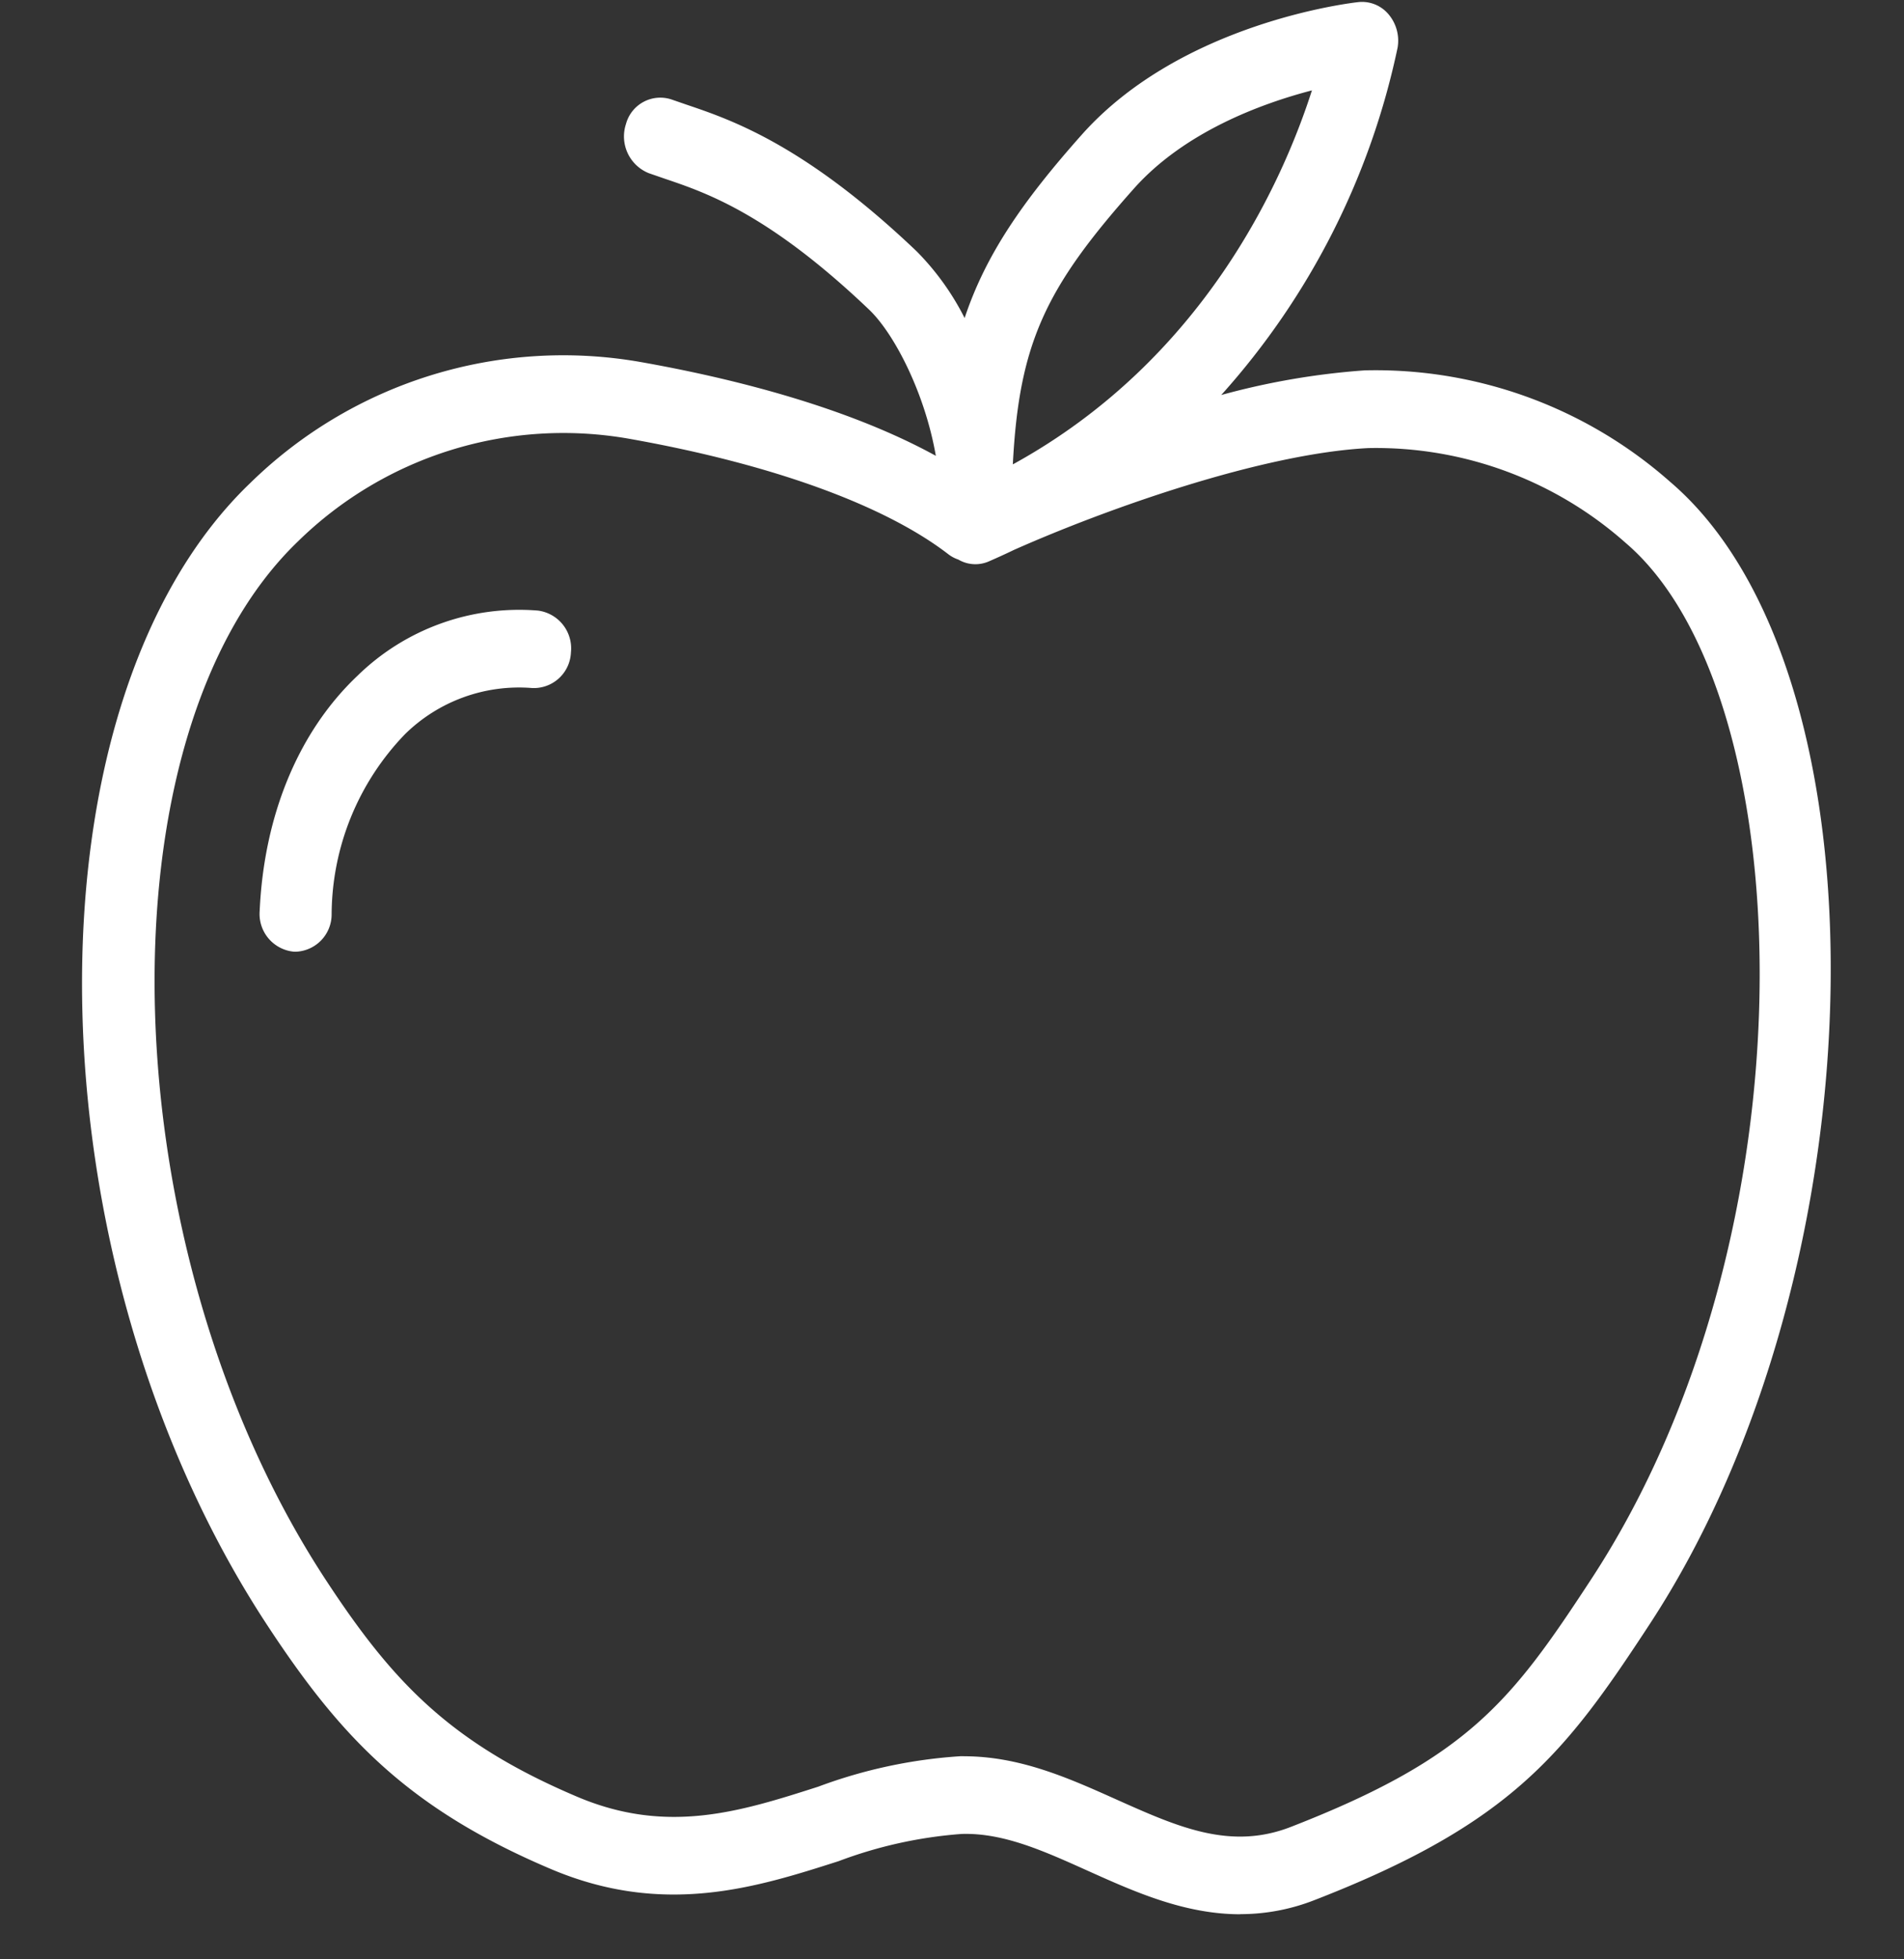 <svg xmlns="http://www.w3.org/2000/svg" xmlns:xlink="http://www.w3.org/1999/xlink" width="105" height="108" viewBox="0 0 105 108">
  <rect x="0" y="0" width="105" height="108" fill="#333333" stroke="none"/>
  <defs>
    <clipPath id="clip-path">
      <rect id="Rectangle_8004" data-name="Rectangle 8004" width="105" height="108" transform="translate(1151.783 445)" fill="#fff" stroke="#707070" stroke-width="1"/>
    </clipPath>
  </defs>
  <g id="Mask_Group_8" data-name="Mask Group 8" transform="translate(-1151.783 -445)" clip-path="url(#clip-path)">
    <g id="noun-apple-537724" transform="translate(1147.887 445.109)">
      <path id="Path_55539" data-name="Path 55539" d="M175.96,144.184c-3.071,0-5.829-1.237-8.35-2.368-2.405-1.079-4.686-2.136-7.029-2.058a24.285,24.285,0,0,0-6.778,1.5c-4.511,1.442-9.625,3.076-15.861.435-7.958-3.372-11.655-7.353-15.694-13.517-13.177-20.115-13.614-50.67-.9-62.873a24.677,24.677,0,0,1,21.56-6.676c4.889.866,11.282,2.432,16.259,5.167-.6-3.453-2.288-6.731-3.681-8.059-5.542-5.279-8.974-6.44-11.245-7.209l-.906-.313a2.182,2.182,0,0,1-1.257-2.708,1.961,1.961,0,0,1,2.512-1.354l.84.29c2.435.824,6.508,2.2,12.684,8.085a14.507,14.507,0,0,1,2.64,3.672c1.147-3.44,3.137-6.369,6.456-10.1,5.508-6.19,14.873-7.272,15.268-7.315a1.908,1.908,0,0,1,1.658.678,2.252,2.252,0,0,1,.495,1.835,41.371,41.371,0,0,1-9.725,19.145,40.781,40.781,0,0,1,7.907-1.358,24.54,24.54,0,0,1,16.84,6.137c12.279,10.454,11.7,43.4-1.107,62.954-4.644,7.088-7.573,10.984-18.474,15.22a11.209,11.209,0,0,1-4.117.784Zm-15.244-8.709c3.1,0,5.8,1.214,8.42,2.388,3.358,1.5,6.257,2.807,9.6,1.509,9.816-3.815,12.176-6.945,16.576-13.661,12.487-19.062,11.637-48.824,1.889-57.124a20.752,20.752,0,0,0-14.188-5.22c-5.827.3-14.363,3.317-19.524,5.606q-.686.33-1.4.64a1.85,1.85,0,0,1-1.679-.1,1.914,1.914,0,0,1-.561-.3c-3.528-2.715-9.77-4.972-17.579-6.357a20.91,20.91,0,0,0-18.274,5.649c-11.147,10.7-10.4,39.031,1.5,57.205,3.675,5.61,6.835,9.007,13.9,12,4.963,2.1,9,.813,13.278-.556a27.419,27.419,0,0,1,7.846-1.681c.066,0,.132,0,.2,0ZM179.907,43.65c-2.827.737-7.047,2.3-9.824,5.421-4.849,5.451-6.328,8.495-6.67,15.194,10.538-5.783,14.892-15.617,16.494-20.614Zm-56.04,47.476c-.033,0-.065,0-.1,0a2.088,2.088,0,0,1-1.889-2.243c.238-5.3,2.154-9.9,5.393-12.966a12.76,12.76,0,0,1,9.953-3.593,2.1,2.1,0,0,1,1.819,2.309,2.048,2.048,0,0,1-2.142,1.96,8.971,8.971,0,0,0-7.008,2.543,14.4,14.4,0,0,0-4.047,9.955,2.058,2.058,0,0,1-1.982,2.037Z" transform="translate(-103.662 -38.777)" fill="#fff"/>
      <g id="Group_1011" data-name="Group 1011" transform="translate(0.174 127.695)">
        <path id="Path_55540" data-name="Path 55540" d="M4.913-16.487a2.577,2.577,0,0,1-.614.246,2.573,2.573,0,0,1-.665.085A2.176,2.176,0,0,1,2-16.777a2.324,2.324,0,0,1-.6-1.69,2.319,2.319,0,0,1,.6-1.69,2.172,2.172,0,0,1,1.637-.625A2.573,2.573,0,0,1,4.3-20.7a2.576,2.576,0,0,1,.614.246v.922a2.37,2.37,0,0,0-.586-.317,1.8,1.8,0,0,0-.608-.1,1.1,1.1,0,0,0-.9.4A1.649,1.649,0,0,0,2.5-18.467a1.656,1.656,0,0,0,.326,1.086,1.1,1.1,0,0,0,.9.393,1.846,1.846,0,0,0,.608-.1,2.305,2.305,0,0,0,.586-.321Z" transform="translate(-1.391 20.781)" fill="#fff"/>
      </g>
      <g id="Group_1012" data-name="Group 1012" transform="translate(4.536 128.808)">
        <path id="Path_55541" data-name="Path 55541" d="M4.665-14.694a1.3,1.3,0,0,0-.263-.1,1.01,1.01,0,0,0-.257-.034.7.7,0,0,0-.589.266,1.2,1.2,0,0,0-.206.754v1.543H2.359v-3.346H3.35v.55a1.314,1.314,0,0,1,.437-.478,1.114,1.114,0,0,1,.6-.154.98.98,0,0,1,.108.007c.04,0,.1.009.171.017Z" transform="translate(-2.359 15.687)" fill="#fff"/>
      </g>
      <g id="Group_1013" data-name="Group 1013" transform="translate(7.1 128.808)">
        <path id="Path_55542" data-name="Path 55542" d="M4.535-13.943v.307H2.214a.819.819,0,0,0,.253.563.889.889,0,0,0,.6.188,2.178,2.178,0,0,0,.64-.1,3.256,3.256,0,0,0,.675-.3v.823a3.95,3.95,0,0,1-.7.215,3.4,3.4,0,0,1-.7.075,1.788,1.788,0,0,1-1.311-.461A1.739,1.739,0,0,1,1.2-13.929a1.758,1.758,0,0,1,.459-1.287,1.678,1.678,0,0,1,1.261-.471,1.518,1.518,0,0,1,1.172.478,1.792,1.792,0,0,1,.44,1.267ZM3.515-14.3a.708.708,0,0,0-.165-.488.548.548,0,0,0-.431-.188.647.647,0,0,0-.469.174.826.826,0,0,0-.225.5Z" transform="translate(-1.203 15.688)" fill="#fff"/>
      </g>
      <g id="Group_1014" data-name="Group 1014" transform="translate(10.949 128.808)">
        <path id="Path_55543" data-name="Path 55543" d="M2.828-13.765a.805.805,0,0,0-.469.113.387.387,0,0,0-.155.335A.412.412,0,0,0,2.331-13a.5.5,0,0,0,.348.113.6.6,0,0,0,.472-.215.79.79,0,0,0,.193-.543v-.123Zm1.514-.4v1.908h-1v-.5a1.322,1.322,0,0,1-.45.444,1.261,1.261,0,0,1-.608.137,1.057,1.057,0,0,1-.782-.3,1.07,1.07,0,0,1-.3-.789,1,1,0,0,1,.374-.86A2.011,2.011,0,0,1,2.758-14.4h.586v-.085a.4.4,0,0,0-.187-.369,1.105,1.105,0,0,0-.58-.119,2.482,2.482,0,0,0-.6.068,1.964,1.964,0,0,0-.507.2v-.816a5.644,5.644,0,0,1,.637-.126,4.834,4.834,0,0,1,.646-.044,1.7,1.7,0,0,1,1.21.358,1.548,1.548,0,0,1,.374,1.161Z" transform="translate(-1.203 15.688)" fill="#fff"/>
      </g>
      <g id="Group_1015" data-name="Group 1015" transform="translate(14.611 127.941)">
        <path id="Path_55544" data-name="Path 55544" d="M1.86-19.656v.949H2.883v.765H1.86v1.42a.434.434,0,0,0,.086.314.5.5,0,0,0,.339.082h.51v.765H1.946a1.109,1.109,0,0,1-.836-.263,1.315,1.315,0,0,1-.244-.9v-1.42H.375v-.765H.866v-.949Z" transform="translate(-0.375 19.656)" fill="#fff"/>
      </g>
      <g id="Group_1016" data-name="Group 1016" transform="translate(17.493 128.808)">
        <path id="Path_55545" data-name="Path 55545" d="M4.535-13.943v.307H2.214a.819.819,0,0,0,.253.563.889.889,0,0,0,.6.188,2.178,2.178,0,0,0,.64-.1,3.256,3.256,0,0,0,.675-.3v.823a3.95,3.95,0,0,1-.7.215,3.4,3.4,0,0,1-.7.075,1.788,1.788,0,0,1-1.311-.461A1.739,1.739,0,0,1,1.2-13.929a1.758,1.758,0,0,1,.459-1.287,1.678,1.678,0,0,1,1.261-.471,1.518,1.518,0,0,1,1.172.478,1.792,1.792,0,0,1,.44,1.267ZM3.515-14.3a.708.708,0,0,0-.165-.488.548.548,0,0,0-.431-.188.647.647,0,0,0-.469.174.826.826,0,0,0-.225.5Z" transform="translate(-1.203 15.688)" fill="#fff"/>
      </g>
      <g id="Group_1017" data-name="Group 1017" transform="translate(21.354 127.586)">
        <path id="Path_55546" data-name="Path 55546" d="M3.6-19.489v-1.792h1v4.65h-1v-.485a1.344,1.344,0,0,1-.45.434,1.173,1.173,0,0,1-.573.137,1.126,1.126,0,0,1-.941-.492A2.05,2.05,0,0,1,1.266-18.3a2.057,2.057,0,0,1,.367-1.267,1.126,1.126,0,0,1,.941-.492,1.139,1.139,0,0,1,.57.14,1.411,1.411,0,0,1,.453.43Zm-.652,2.168a.549.549,0,0,0,.485-.249A1.321,1.321,0,0,0,3.6-18.3a1.307,1.307,0,0,0-.168-.727.548.548,0,0,0-.485-.253.546.546,0,0,0-.485.253,1.3,1.3,0,0,0-.168.727,1.314,1.314,0,0,0,.168.731A.547.547,0,0,0,2.945-17.321Z" transform="translate(-1.266 21.281)" fill="#fff"/>
      </g>
      <g id="Group_1018" data-name="Group 1018" transform="translate(27.614 127.586)">
        <path id="Path_55547" data-name="Path 55547" d="M4.009-17.321A.552.552,0,0,0,4.5-17.57a1.321,1.321,0,0,0,.168-.731,1.306,1.306,0,0,0-.168-.727.551.551,0,0,0-.488-.253.557.557,0,0,0-.491.253,1.311,1.311,0,0,0-.168.727,1.308,1.308,0,0,0,.168.727.555.555,0,0,0,.491.253Zm-.659-2.168a1.444,1.444,0,0,1,.453-.43,1.156,1.156,0,0,1,.573-.14,1.13,1.13,0,0,1,.944.492A2.062,2.062,0,0,1,5.688-18.3a2.055,2.055,0,0,1-.367,1.263,1.13,1.13,0,0,1-.944.492,1.182,1.182,0,0,1-.573-.137,1.41,1.41,0,0,1-.453-.434v.485H2.359v-4.65h.991Z" transform="translate(-2.359 21.281)" fill="#fff"/>
      </g>
      <g id="Group_1019" data-name="Group 1019" transform="translate(31.268 128.89)">
        <path id="Path_55548" data-name="Path 55548" d="M.344-15.312h.991l.836,2.27.709-2.27h.991l-1.3,3.663a1.805,1.805,0,0,1-.459.778,1.025,1.025,0,0,1-.69.225H.841v-.7h.31a.6.6,0,0,0,.367-.089.564.564,0,0,0,.181-.307l.029-.092Z" transform="translate(-0.344 15.312)" fill="#fff"/>
      </g>
      <g id="Group_1020" data-name="Group 1020" transform="translate(37.397 127.777)">
        <path id="Path_55549" data-name="Path 55549" d="M2.578-20.406H3.642v1.7H5.216v-1.7H6.284v4.459H5.216v-1.891H3.642v1.891H2.578Z" transform="translate(-2.578 20.406)" fill="#fff"/>
      </g>
      <g id="Group_1021" data-name="Group 1021" transform="translate(43.628 127.777)">
        <path id="Path_55550" data-name="Path 55550" d="M3.143-16.76H1.477l-.266.813H.141l1.533-4.459h1.27l1.533,4.459H3.406Zm-1.4-.826H2.874L2.31-19.361Z" transform="translate(-0.141 20.406)" fill="#fff"/>
      </g>
      <g id="Group_1022" data-name="Group 1022" transform="translate(48.47 127.586)">
        <path id="Path_55551" data-name="Path 55551" d="M2.359-21.281h.991v4.65H2.359Z" transform="translate(-2.359 21.281)" fill="#fff"/>
      </g>
      <g id="Group_1023" data-name="Group 1023" transform="translate(50.415 127.586)">
        <path id="Path_55552" data-name="Path 55552" d="M4.009-17.321A.552.552,0,0,0,4.5-17.57a1.321,1.321,0,0,0,.168-.731,1.306,1.306,0,0,0-.168-.727.551.551,0,0,0-.488-.253.557.557,0,0,0-.491.253,1.311,1.311,0,0,0-.168.727,1.308,1.308,0,0,0,.168.727.555.555,0,0,0,.491.253Zm-.659-2.168a1.444,1.444,0,0,1,.453-.43,1.156,1.156,0,0,1,.573-.14,1.13,1.13,0,0,1,.944.492A2.062,2.062,0,0,1,5.688-18.3a2.055,2.055,0,0,1-.367,1.263,1.13,1.13,0,0,1-.944.492,1.182,1.182,0,0,1-.573-.137,1.41,1.41,0,0,1-.453-.434v.485H2.359v-4.65h.991Z" transform="translate(-2.359 21.281)" fill="#fff"/>
      </g>
      <g id="Group_1024" data-name="Group 1024" transform="translate(54.244 128.808)">
        <path id="Path_55553" data-name="Path 55553" d="M4.535-13.943v.307H2.214a.819.819,0,0,0,.253.563.889.889,0,0,0,.6.188,2.178,2.178,0,0,0,.64-.1,3.256,3.256,0,0,0,.675-.3v.823a3.95,3.95,0,0,1-.7.215,3.4,3.4,0,0,1-.7.075,1.788,1.788,0,0,1-1.311-.461A1.739,1.739,0,0,1,1.2-13.929a1.758,1.758,0,0,1,.459-1.287,1.678,1.678,0,0,1,1.261-.471,1.518,1.518,0,0,1,1.172.478,1.792,1.792,0,0,1,.44,1.267ZM3.515-14.3a.708.708,0,0,0-.165-.488.548.548,0,0,0-.431-.188.647.647,0,0,0-.469.174.826.826,0,0,0-.225.5Z" transform="translate(-1.203 15.688)" fill="#fff"/>
      </g>
      <g id="Group_1025" data-name="Group 1025" transform="translate(58.327 128.808)">
        <path id="Path_55554" data-name="Path 55554" d="M4.665-14.694a1.3,1.3,0,0,0-.263-.1,1.01,1.01,0,0,0-.257-.034.7.7,0,0,0-.589.266,1.2,1.2,0,0,0-.206.754v1.543H2.359v-3.346H3.35v.55a1.314,1.314,0,0,1,.437-.478,1.114,1.114,0,0,1,.6-.154.98.98,0,0,1,.108.007c.04,0,.1.009.171.017Z" transform="translate(-2.359 15.687)" fill="#fff"/>
      </g>
      <g id="Group_1026" data-name="Group 1026" transform="translate(60.724 127.941)">
        <path id="Path_55555" data-name="Path 55555" d="M1.86-19.656v.949H2.883v.765H1.86v1.42a.434.434,0,0,0,.086.314.5.5,0,0,0,.339.082h.51v.765H1.946a1.109,1.109,0,0,1-.836-.263,1.315,1.315,0,0,1-.244-.9v-1.42H.375v-.765H.866v-.949Z" transform="translate(-0.375 19.656)" fill="#fff"/>
      </g>
      <g id="Group_1027" data-name="Group 1027" transform="translate(63.604 128.808)">
        <path id="Path_55556" data-name="Path 55556" d="M2.913-14.923a.57.57,0,0,0-.5.256,1.305,1.305,0,0,0-.174.737,1.305,1.305,0,0,0,.174.737.571.571,0,0,0,.5.253.559.559,0,0,0,.494-.253,1.312,1.312,0,0,0,.174-.737,1.312,1.312,0,0,0-.174-.737A.558.558,0,0,0,2.913-14.923Zm0-.765a1.656,1.656,0,0,1,1.251.468,1.78,1.78,0,0,1,.45,1.29,1.786,1.786,0,0,1-.45,1.29,1.661,1.661,0,0,1-1.251.464,1.673,1.673,0,0,1-1.257-.464A1.774,1.774,0,0,1,1.2-13.93a1.768,1.768,0,0,1,.453-1.29A1.668,1.668,0,0,1,2.913-15.688Z" transform="translate(-1.203 15.688)" fill="#fff"/>
      </g>
      <g id="Group_1028" data-name="Group 1028" transform="translate(69.517 127.695)">
        <path id="Path_55557" data-name="Path 55557" d="M5.35-16.572a3.66,3.66,0,0,1-.83.314,3.8,3.8,0,0,1-.887.1A2.176,2.176,0,0,1,2-16.777a2.324,2.324,0,0,1-.6-1.69,2.3,2.3,0,0,1,.614-1.7,2.282,2.282,0,0,1,1.688-.618,3.6,3.6,0,0,1,.789.085,3.132,3.132,0,0,1,.716.246v.922a3,3,0,0,0-.69-.314,2.322,2.322,0,0,0-.684-.106,1.253,1.253,0,0,0-.985.386,1.591,1.591,0,0,0-.342,1.1,1.623,1.623,0,0,0,.333,1.092,1.176,1.176,0,0,0,.944.386,2.169,2.169,0,0,0,.307-.02,1.057,1.057,0,0,0,.257-.072v-.867H3.687v-.768H5.349Z" transform="translate(-1.391 20.781)" fill="#fff"/>
      </g>
      <g id="Group_1029" data-name="Group 1029" transform="translate(74.138 128.808)">
        <path id="Path_55558" data-name="Path 55558" d="M2.913-14.923a.57.57,0,0,0-.5.256,1.305,1.305,0,0,0-.174.737,1.305,1.305,0,0,0,.174.737.571.571,0,0,0,.5.253.559.559,0,0,0,.494-.253,1.312,1.312,0,0,0,.174-.737,1.312,1.312,0,0,0-.174-.737A.558.558,0,0,0,2.913-14.923Zm0-.765a1.656,1.656,0,0,1,1.251.468,1.78,1.78,0,0,1,.45,1.29,1.786,1.786,0,0,1-.45,1.29,1.661,1.661,0,0,1-1.251.464,1.673,1.673,0,0,1-1.257-.464A1.774,1.774,0,0,1,1.2-13.93a1.768,1.768,0,0,1,.453-1.29A1.668,1.668,0,0,1,2.913-15.688Z" transform="translate(-1.203 15.688)" fill="#fff"/>
      </g>
      <g id="Group_1030" data-name="Group 1030" transform="translate(78.271 128.808)">
        <path id="Path_55559" data-name="Path 55559" d="M5.479-14.3v2.038h-1v-1.56c0-.288-.006-.488-.019-.6A.68.68,0,0,0,4.4-14.66a.419.419,0,0,0-.158-.16.438.438,0,0,0-.225-.058.56.56,0,0,0-.488.259,1.236,1.236,0,0,0-.177.714v1.645H2.359v-3.346h.991v.488a1.619,1.619,0,0,1,.475-.43,1.136,1.136,0,0,1,.557-.14.973.973,0,0,1,.817.358A1.646,1.646,0,0,1,5.479-14.3Z" transform="translate(-2.359 15.687)" fill="#fff"/>
      </g>
      <g id="Group_1031" data-name="Group 1031" transform="translate(82.09 128.815)">
        <path id="Path_55560" data-name="Path 55560" d="M3.6-12.8a1.4,1.4,0,0,1-.45.43,1.164,1.164,0,0,1-.573.137,1.136,1.136,0,0,1-.937-.481,1.963,1.963,0,0,1-.371-1.229,1.95,1.95,0,0,1,.371-1.229,1.136,1.136,0,0,1,.937-.481,1.147,1.147,0,0,1,.573.14,1.365,1.365,0,0,1,.45.43v-.5h1v3.008a1.579,1.579,0,0,1-.472,1.232,1.982,1.982,0,0,1-1.371.427,3.261,3.261,0,0,1-.561-.048,3.384,3.384,0,0,1-.548-.147v-.833a2.39,2.39,0,0,0,.51.239,1.677,1.677,0,0,0,.5.079.968.968,0,0,0,.713-.229.987.987,0,0,0,.228-.72Zm-.652-2.082a.557.557,0,0,0-.481.246,1.194,1.194,0,0,0-.171.693,1.221,1.221,0,0,0,.165.7.561.561,0,0,0,.488.236.554.554,0,0,0,.481-.242,1.2,1.2,0,0,0,.171-.69,1.194,1.194,0,0,0-.171-.693.553.553,0,0,0-.481-.246Z" transform="translate(-1.266 15.656)" fill="#fff"/>
      </g>
      <g id="Group_1032" data-name="Group 1032" transform="translate(86.139 128.808)">
        <path id="Path_55561" data-name="Path 55561" d="M2.913-14.923a.57.57,0,0,0-.5.256,1.305,1.305,0,0,0-.174.737,1.305,1.305,0,0,0,.174.737.571.571,0,0,0,.5.253.559.559,0,0,0,.494-.253,1.312,1.312,0,0,0,.174-.737,1.312,1.312,0,0,0-.174-.737A.558.558,0,0,0,2.913-14.923Zm0-.765a1.656,1.656,0,0,1,1.251.468,1.78,1.78,0,0,1,.45,1.29,1.786,1.786,0,0,1-.45,1.29,1.661,1.661,0,0,1-1.251.464,1.673,1.673,0,0,1-1.257-.464A1.774,1.774,0,0,1,1.2-13.93a1.768,1.768,0,0,1,.453-1.29A1.668,1.668,0,0,1,2.913-15.688Z" transform="translate(-1.203 15.688)" fill="#fff"/>
      </g>
      <g id="Group_1033" data-name="Group 1033" transform="translate(90.273 128.808)">
        <path id="Path_55562" data-name="Path 55562" d="M4.665-14.694a1.3,1.3,0,0,0-.263-.1,1.01,1.01,0,0,0-.257-.034.7.7,0,0,0-.589.266,1.2,1.2,0,0,0-.206.754v1.543H2.359v-3.346H3.35v.55a1.314,1.314,0,0,1,.437-.478,1.114,1.114,0,0,1,.6-.154.98.98,0,0,1,.108.007c.04,0,.1.009.171.017Z" transform="translate(-2.359 15.687)" fill="#fff"/>
      </g>
      <g id="Group_1034" data-name="Group 1034" transform="translate(92.838 128.808)">
        <path id="Path_55563" data-name="Path 55563" d="M2.828-13.765a.805.805,0,0,0-.469.113.387.387,0,0,0-.155.335A.412.412,0,0,0,2.331-13a.5.5,0,0,0,.348.113.6.6,0,0,0,.472-.215.79.79,0,0,0,.193-.543v-.123Zm1.514-.4v1.908h-1v-.5a1.322,1.322,0,0,1-.45.444,1.261,1.261,0,0,1-.608.137,1.057,1.057,0,0,1-.782-.3,1.07,1.07,0,0,1-.3-.789,1,1,0,0,1,.374-.86A2.011,2.011,0,0,1,2.758-14.4h.586v-.085a.4.4,0,0,0-.187-.369,1.105,1.105,0,0,0-.58-.119,2.482,2.482,0,0,0-.6.068,1.964,1.964,0,0,0-.507.2v-.816a5.644,5.644,0,0,1,.637-.126,4.834,4.834,0,0,1,.646-.044,1.7,1.7,0,0,1,1.21.358,1.548,1.548,0,0,1,.374,1.161Z" transform="translate(-1.203 15.688)" fill="#fff"/>
      </g>
      <g id="Group_1035" data-name="Group 1035" transform="translate(0 133.704)">
        <path id="Path_55564" data-name="Path 55564" d="M2.942-21.281v.7H2.394A.421.421,0,0,0,2.1-20.5a.4.4,0,0,0-.082.287v.232h.849v.765H2.017v2.581H1.026v-2.581H.531v-.765h.494v-.232a1.056,1.056,0,0,1,.282-.809,1.252,1.252,0,0,1,.877-.263Z" transform="translate(-0.531 21.281)" fill="#fff"/>
      </g>
      <g id="Group_1036" data-name="Group 1036" transform="translate(2.84 134.926)">
        <path id="Path_55565" data-name="Path 55565" d="M4.665-14.694a1.3,1.3,0,0,0-.263-.1,1.01,1.01,0,0,0-.257-.034.7.7,0,0,0-.589.266,1.2,1.2,0,0,0-.206.754v1.543H2.359v-3.346H3.35v.55a1.314,1.314,0,0,1,.437-.478,1.114,1.114,0,0,1,.6-.154.98.98,0,0,1,.108.007c.04,0,.1.009.171.017Z" transform="translate(-2.359 15.687)" fill="#fff"/>
      </g>
      <g id="Group_1037" data-name="Group 1037" transform="translate(5.405 134.926)">
        <path id="Path_55566" data-name="Path 55566" d="M2.913-14.923a.57.57,0,0,0-.5.256,1.305,1.305,0,0,0-.174.737,1.305,1.305,0,0,0,.174.737.571.571,0,0,0,.5.253.559.559,0,0,0,.494-.253,1.312,1.312,0,0,0,.174-.737,1.312,1.312,0,0,0-.174-.737A.558.558,0,0,0,2.913-14.923Zm0-.765a1.656,1.656,0,0,1,1.251.468,1.78,1.78,0,0,1,.45,1.29,1.786,1.786,0,0,1-.45,1.29,1.661,1.661,0,0,1-1.251.464,1.673,1.673,0,0,1-1.257-.464A1.774,1.774,0,0,1,1.2-13.93a1.768,1.768,0,0,1,.453-1.29A1.668,1.668,0,0,1,2.913-15.688Z" transform="translate(-1.203 15.688)" fill="#fff"/>
      </g>
      <g id="Group_1038" data-name="Group 1038" transform="translate(9.531 134.926)">
        <path id="Path_55567" data-name="Path 55567" d="M5.21-15.049a1.4,1.4,0,0,1,.447-.475,1.045,1.045,0,0,1,.57-.164.969.969,0,0,1,.814.358A1.631,1.631,0,0,1,7.323-14.3v2.038h-1v-1.823c0-.029,0-.07,0-.123a1.013,1.013,0,0,0-.1-.512.334.334,0,0,0-.31-.16.486.486,0,0,0-.437.253,1.393,1.393,0,0,0-.158.724v1.642h-1V-14a1.78,1.78,0,0,0-.089-.714.331.331,0,0,0-.317-.16.489.489,0,0,0-.44.253,1.37,1.37,0,0,0-.155.72v1.645h-1v-3.346h1v.488a1.335,1.335,0,0,1,.418-.427.992.992,0,0,1,.523-.143,1,1,0,0,1,.57.167,1.036,1.036,0,0,1,.374.471Z" transform="translate(-2.328 15.688)" fill="#fff"/>
      </g>
      <g id="Group_1039" data-name="Group 1039" transform="translate(17.025 134.059)">
        <path id="Path_55568" data-name="Path 55568" d="M1.86-19.656v.949H2.883v.765H1.86v1.42a.434.434,0,0,0,.086.314.5.5,0,0,0,.339.082h.51v.765H1.946a1.109,1.109,0,0,1-.836-.263,1.315,1.315,0,0,1-.244-.9v-1.42H.375v-.765H.866v-.949Z" transform="translate(-0.375 19.656)" fill="#fff"/>
      </g>
      <g id="Group_1040" data-name="Group 1040" transform="translate(20.14 133.704)">
        <path id="Path_55569" data-name="Path 55569" d="M5.479-18.669v2.038h-1v-1.553q0-.44-.019-.6a.68.68,0,0,0-.063-.242.419.419,0,0,0-.158-.16.438.438,0,0,0-.225-.058.56.56,0,0,0-.488.259,1.236,1.236,0,0,0-.177.714v1.645H2.359v-4.65h.991v1.792a1.619,1.619,0,0,1,.475-.43,1.136,1.136,0,0,1,.557-.14A.973.973,0,0,1,5.2-19.7a1.646,1.646,0,0,1,.279,1.031Z" transform="translate(-2.359 21.281)" fill="#fff"/>
      </g>
      <g id="Group_1041" data-name="Group 1041" transform="translate(23.946 134.926)">
        <path id="Path_55570" data-name="Path 55570" d="M4.535-13.943v.307H2.214a.819.819,0,0,0,.253.563.889.889,0,0,0,.6.188,2.178,2.178,0,0,0,.64-.1,3.256,3.256,0,0,0,.675-.3v.823a3.95,3.95,0,0,1-.7.215,3.4,3.4,0,0,1-.7.075,1.788,1.788,0,0,1-1.311-.461A1.739,1.739,0,0,1,1.2-13.929a1.758,1.758,0,0,1,.459-1.287,1.678,1.678,0,0,1,1.261-.471,1.518,1.518,0,0,1,1.172.478,1.792,1.792,0,0,1,.44,1.267ZM3.515-14.3a.708.708,0,0,0-.165-.488.548.548,0,0,0-.431-.188.647.647,0,0,0-.469.174.826.826,0,0,0-.225.5Z" transform="translate(-1.203 15.688)" fill="#fff"/>
      </g>
      <g id="Group_1042" data-name="Group 1042" transform="translate(30.05 133.895)">
        <path id="Path_55571" data-name="Path 55571" d="M2.578-20.406H3.769l1.5,3.059v-3.059h1.01v4.459H5.093l-1.5-3.059v3.059H2.578Z" transform="translate(-2.578 20.406)" fill="#fff"/>
      </g>
      <g id="Group_1043" data-name="Group 1043" transform="translate(34.521 134.926)">
        <path id="Path_55572" data-name="Path 55572" d="M2.913-14.923a.57.57,0,0,0-.5.256,1.305,1.305,0,0,0-.174.737,1.305,1.305,0,0,0,.174.737.571.571,0,0,0,.5.253.559.559,0,0,0,.494-.253,1.312,1.312,0,0,0,.174-.737,1.312,1.312,0,0,0-.174-.737A.558.558,0,0,0,2.913-14.923Zm0-.765a1.656,1.656,0,0,1,1.251.468,1.78,1.78,0,0,1,.45,1.29,1.786,1.786,0,0,1-.45,1.29,1.661,1.661,0,0,1-1.251.464,1.673,1.673,0,0,1-1.257-.464A1.774,1.774,0,0,1,1.2-13.93a1.768,1.768,0,0,1,.453-1.29A1.668,1.668,0,0,1,2.913-15.688Z" transform="translate(-1.203 15.688)" fill="#fff"/>
      </g>
      <g id="Group_1044" data-name="Group 1044" transform="translate(38.62 135.008)">
        <path id="Path_55573" data-name="Path 55573" d="M2.188-13.271v-2.042h1v.335c0,.183,0,.41,0,.683s0,.456,0,.546q0,.407.019.584a.713.713,0,0,0,.067.256.452.452,0,0,0,.162.164.45.45,0,0,0,.225.055.563.563,0,0,0,.488-.256,1.24,1.24,0,0,0,.177-.714v-1.652h.991v3.346H4.316v-.485a1.6,1.6,0,0,1-.475.434,1.145,1.145,0,0,1-.554.137.979.979,0,0,1-.817-.355,1.63,1.63,0,0,1-.282-1.034Z" transform="translate(-2.188 15.313)" fill="#fff"/>
      </g>
      <g id="Group_1045" data-name="Group 1045" transform="translate(42.695 134.926)">
        <path id="Path_55574" data-name="Path 55574" d="M5.479-14.3v2.038h-1v-1.56c0-.288-.006-.488-.019-.6A.68.68,0,0,0,4.4-14.66a.419.419,0,0,0-.158-.16.438.438,0,0,0-.225-.058.56.56,0,0,0-.488.259,1.236,1.236,0,0,0-.177.714v1.645H2.359v-3.346h.991v.488a1.619,1.619,0,0,1,.475-.43,1.136,1.136,0,0,1,.557-.14.973.973,0,0,1,.817.358A1.646,1.646,0,0,1,5.479-14.3Z" transform="translate(-2.359 15.687)" fill="#fff"/>
      </g>
      <g id="Group_1046" data-name="Group 1046" transform="translate(48.755 133.895)">
        <path id="Path_55575" data-name="Path 55575" d="M2.578-20.406h1.77a1.75,1.75,0,0,1,1.21.379,1.363,1.363,0,0,1,.424,1.075,1.371,1.371,0,0,1-.424,1.079,1.75,1.75,0,0,1-1.21.379H3.642v1.546H2.578Zm1.064.833v1.246h.592a.658.658,0,0,0,.478-.164.608.608,0,0,0,.171-.461.6.6,0,0,0-.171-.461.667.667,0,0,0-.478-.16Z" transform="translate(-2.578 20.406)" fill="#fff"/>
      </g>
      <g id="Group_1047" data-name="Group 1047" transform="translate(52.871 134.926)">
        <path id="Path_55576" data-name="Path 55576" d="M4.665-14.694a1.3,1.3,0,0,0-.263-.1,1.01,1.01,0,0,0-.257-.034.7.7,0,0,0-.589.266,1.2,1.2,0,0,0-.206.754v1.543H2.359v-3.346H3.35v.55a1.314,1.314,0,0,1,.437-.478,1.114,1.114,0,0,1,.6-.154.98.98,0,0,1,.108.007c.04,0,.1.009.171.017Z" transform="translate(-2.359 15.687)" fill="#fff"/>
      </g>
      <g id="Group_1048" data-name="Group 1048" transform="translate(55.435 134.926)">
        <path id="Path_55577" data-name="Path 55577" d="M2.913-14.923a.57.57,0,0,0-.5.256,1.305,1.305,0,0,0-.174.737,1.305,1.305,0,0,0,.174.737.571.571,0,0,0,.5.253.559.559,0,0,0,.494-.253,1.312,1.312,0,0,0,.174-.737,1.312,1.312,0,0,0-.174-.737A.558.558,0,0,0,2.913-14.923Zm0-.765a1.656,1.656,0,0,1,1.251.468,1.78,1.78,0,0,1,.45,1.29,1.786,1.786,0,0,1-.45,1.29,1.661,1.661,0,0,1-1.251.464,1.673,1.673,0,0,1-1.257-.464A1.774,1.774,0,0,1,1.2-13.93a1.768,1.768,0,0,1,.453-1.29A1.668,1.668,0,0,1,2.913-15.688Z" transform="translate(-1.203 15.688)" fill="#fff"/>
      </g>
      <g id="Group_1049" data-name="Group 1049" transform="translate(58.9 133.704)">
        <path id="Path_55578" data-name="Path 55578" d="M-.269-19.977H.722v3.284a1.552,1.552,0,0,1-.3,1.028,1.07,1.07,0,0,1-.868.355H-.937v-.7h.174a.464.464,0,0,0,.386-.137.949.949,0,0,0,.108-.543Zm0-1.3H.722v.874H-.269Z" transform="translate(0.937 21.281)" fill="#fff"/>
      </g>
      <g id="Group_1050" data-name="Group 1050" transform="translate(61.279 134.926)">
        <path id="Path_55579" data-name="Path 55579" d="M4.535-13.943v.307H2.214a.819.819,0,0,0,.253.563.889.889,0,0,0,.6.188,2.178,2.178,0,0,0,.64-.1,3.256,3.256,0,0,0,.675-.3v.823a3.95,3.95,0,0,1-.7.215,3.4,3.4,0,0,1-.7.075,1.788,1.788,0,0,1-1.311-.461A1.739,1.739,0,0,1,1.2-13.929a1.758,1.758,0,0,1,.459-1.287,1.678,1.678,0,0,1,1.261-.471,1.518,1.518,0,0,1,1.172.478,1.792,1.792,0,0,1,.44,1.267ZM3.515-14.3a.708.708,0,0,0-.165-.488.548.548,0,0,0-.431-.188.647.647,0,0,0-.469.174.826.826,0,0,0-.225.5Z" transform="translate(-1.203 15.688)" fill="#fff"/>
      </g>
      <g id="Group_1051" data-name="Group 1051" transform="translate(65.129 134.926)">
        <path id="Path_55580" data-name="Path 55580" d="M3.943-15.5v.871a1.5,1.5,0,0,0-.405-.222,1.255,1.255,0,0,0-.421-.072.825.825,0,0,0-.649.263,1.06,1.06,0,0,0-.231.731,1.066,1.066,0,0,0,.231.731.828.828,0,0,0,.649.259,1.35,1.35,0,0,0,.44-.072,1.272,1.272,0,0,0,.386-.222v.874a2.53,2.53,0,0,1-.472.137,2.458,2.458,0,0,1-.481.048,1.8,1.8,0,0,1-1.314-.464,1.724,1.724,0,0,1-.472-1.29,1.731,1.731,0,0,1,.472-1.294,1.8,1.8,0,0,1,1.314-.464,2.458,2.458,0,0,1,.481.048,2.5,2.5,0,0,1,.472.14Z" transform="translate(-1.203 15.687)" fill="#fff"/>
      </g>
      <g id="Group_1052" data-name="Group 1052" transform="translate(68.325 134.059)">
        <path id="Path_55581" data-name="Path 55581" d="M1.86-19.656v.949H2.883v.765H1.86v1.42a.434.434,0,0,0,.086.314.5.5,0,0,0,.339.082h.51v.765H1.946a1.109,1.109,0,0,1-.836-.263,1.315,1.315,0,0,1-.244-.9v-1.42H.375v-.765H.866v-.949Z" transform="translate(-0.375 19.656)" fill="#fff"/>
      </g>
    </g>
  </g>
</svg>
